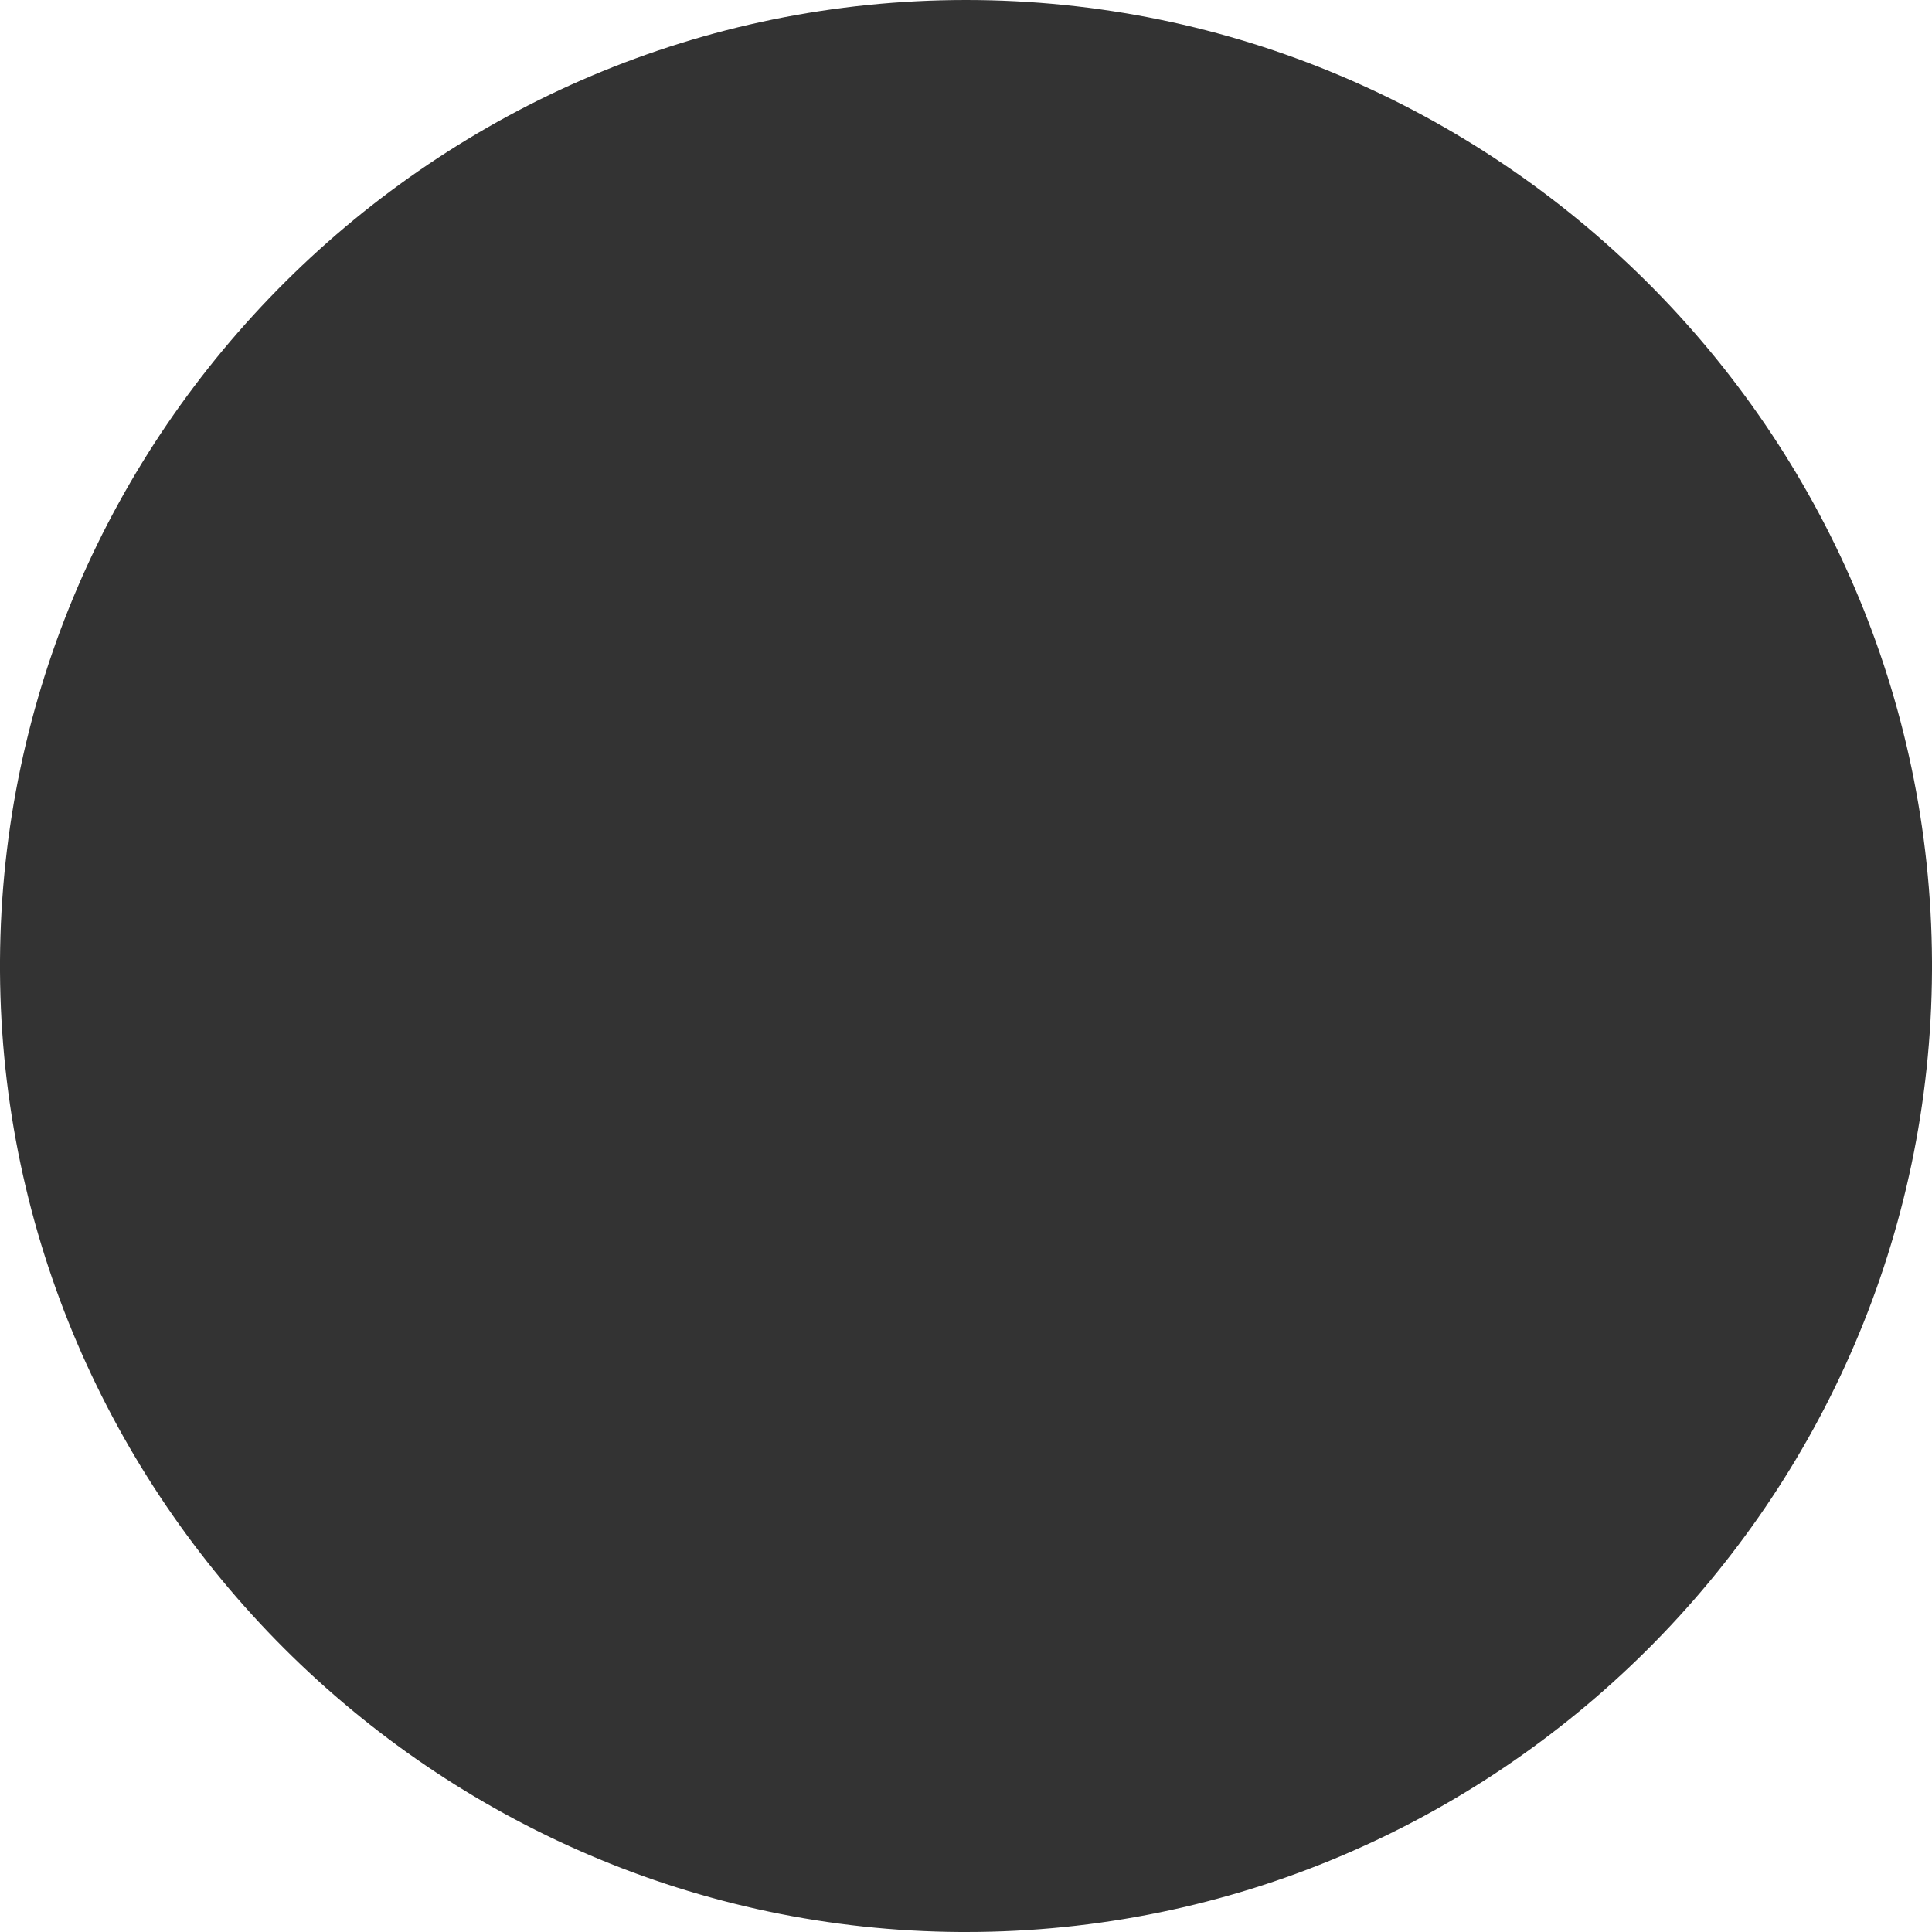 <svg xmlns="http://www.w3.org/2000/svg" width="256" height="256" viewBox="0 0 256 256"><rect x="0" y="0" width="256" height="256" fill="#333333" stroke="none"/><defs><style>.a{fill:#fff;}</style></defs><path class="a" d="M256,256H128c70.244,0,127.663-57.139,128-127.375Zm-128.721,0H0V128.72C.39,198.513,57.486,255.609,127.279,256ZM256,127.376h0C255.663,57.141,198.244,0,128,0H256Zm-256-.1H0V0H128C57.812,0,.392,57.1,0,127.279Z"/></svg>